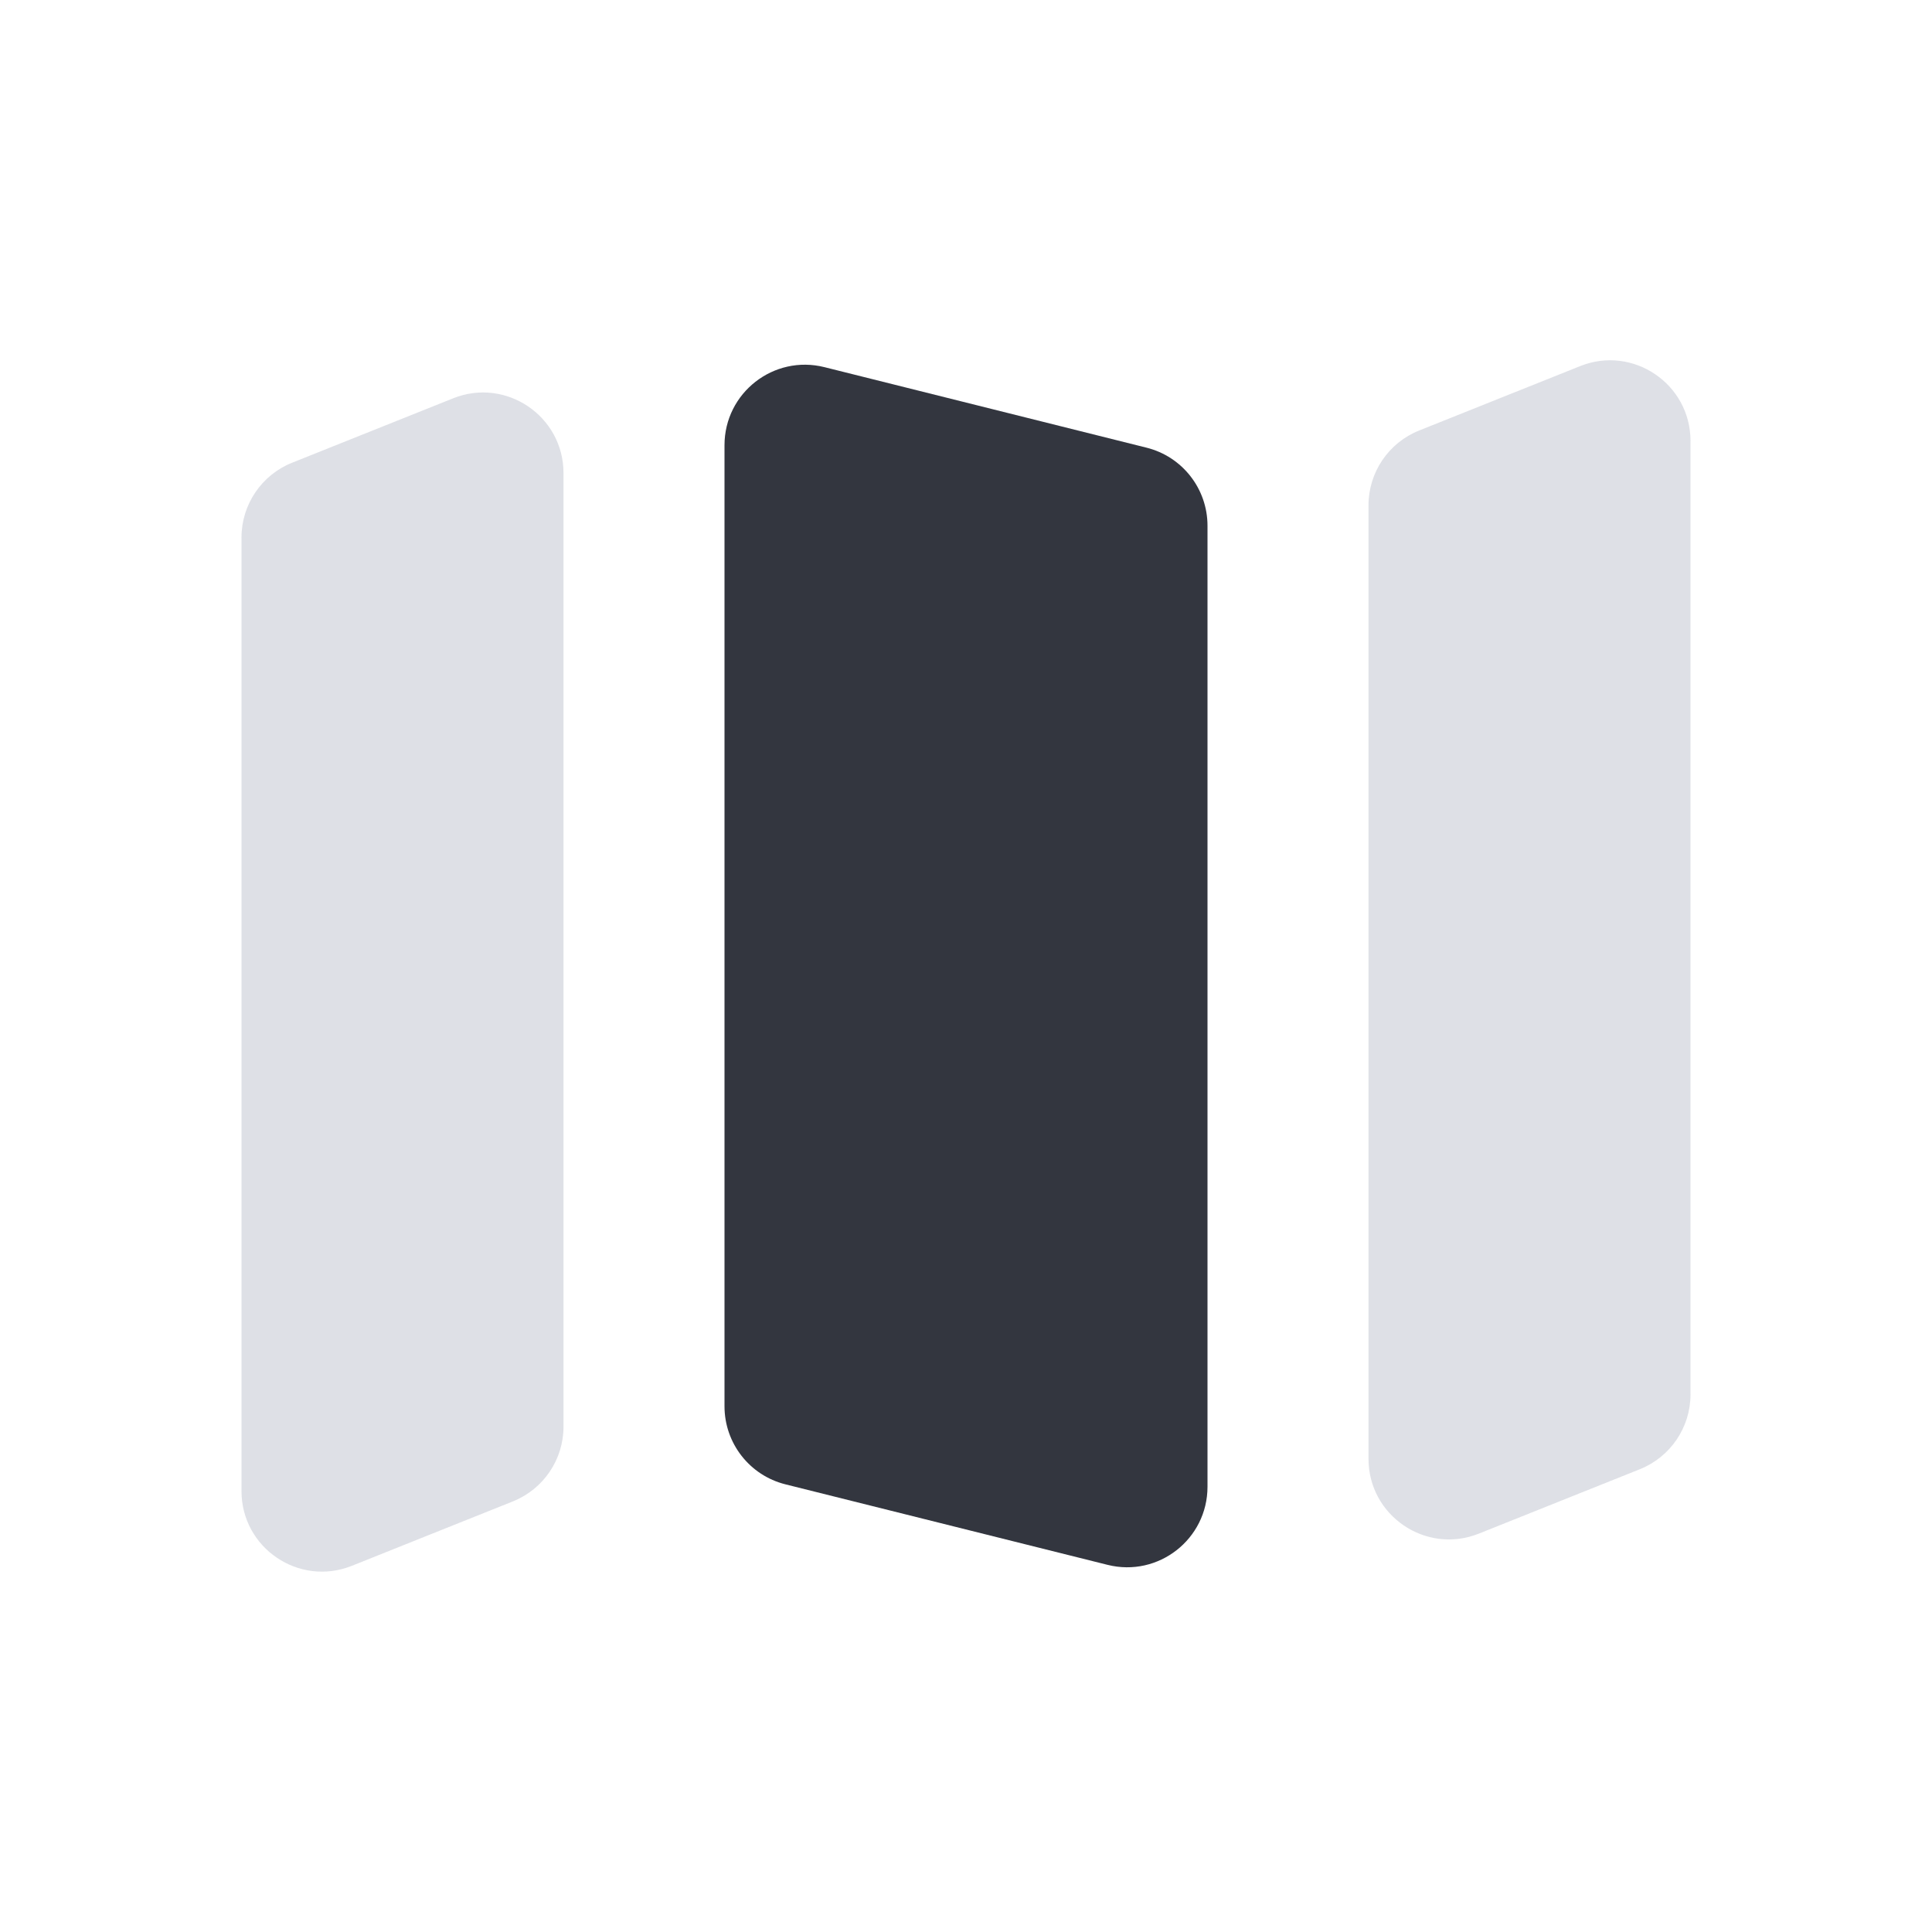 <svg width="48" height="48" viewBox="0 0 24 24" fill="none" xmlns="http://www.w3.org/2000/svg">
<path d="M9 17.469C9 17.928 9.312 18.328 9.757 18.439L13.758 19.439C14.389 19.597 15 19.12 15 18.469V6.531C15 6.072 14.688 5.672 14.242 5.561L10.242 4.561C9.611 4.403 9 4.88 9 5.531V17.469Z" fill="#33363F"/>
<path fill-rule="evenodd" clip-rule="evenodd" d="M7 5.877C7 5.169 6.285 4.685 5.629 4.948L3.629 5.748C3.249 5.9 3 6.268 3 6.677V18.523C3 19.23 3.715 19.714 4.371 19.451L6.371 18.651C6.751 18.499 7 18.131 7 17.723L7 5.877ZM17 18.122C17 18.83 17.715 19.314 18.371 19.051L20.371 18.251C20.751 18.099 21 17.731 21 17.323V5.477C21 4.769 20.285 4.285 19.629 4.548L17.629 5.348C17.249 5.5 17 5.868 17 6.277L17 18.122Z" fill="#7E869E" fill-opacity="0.25"/>
</svg>
